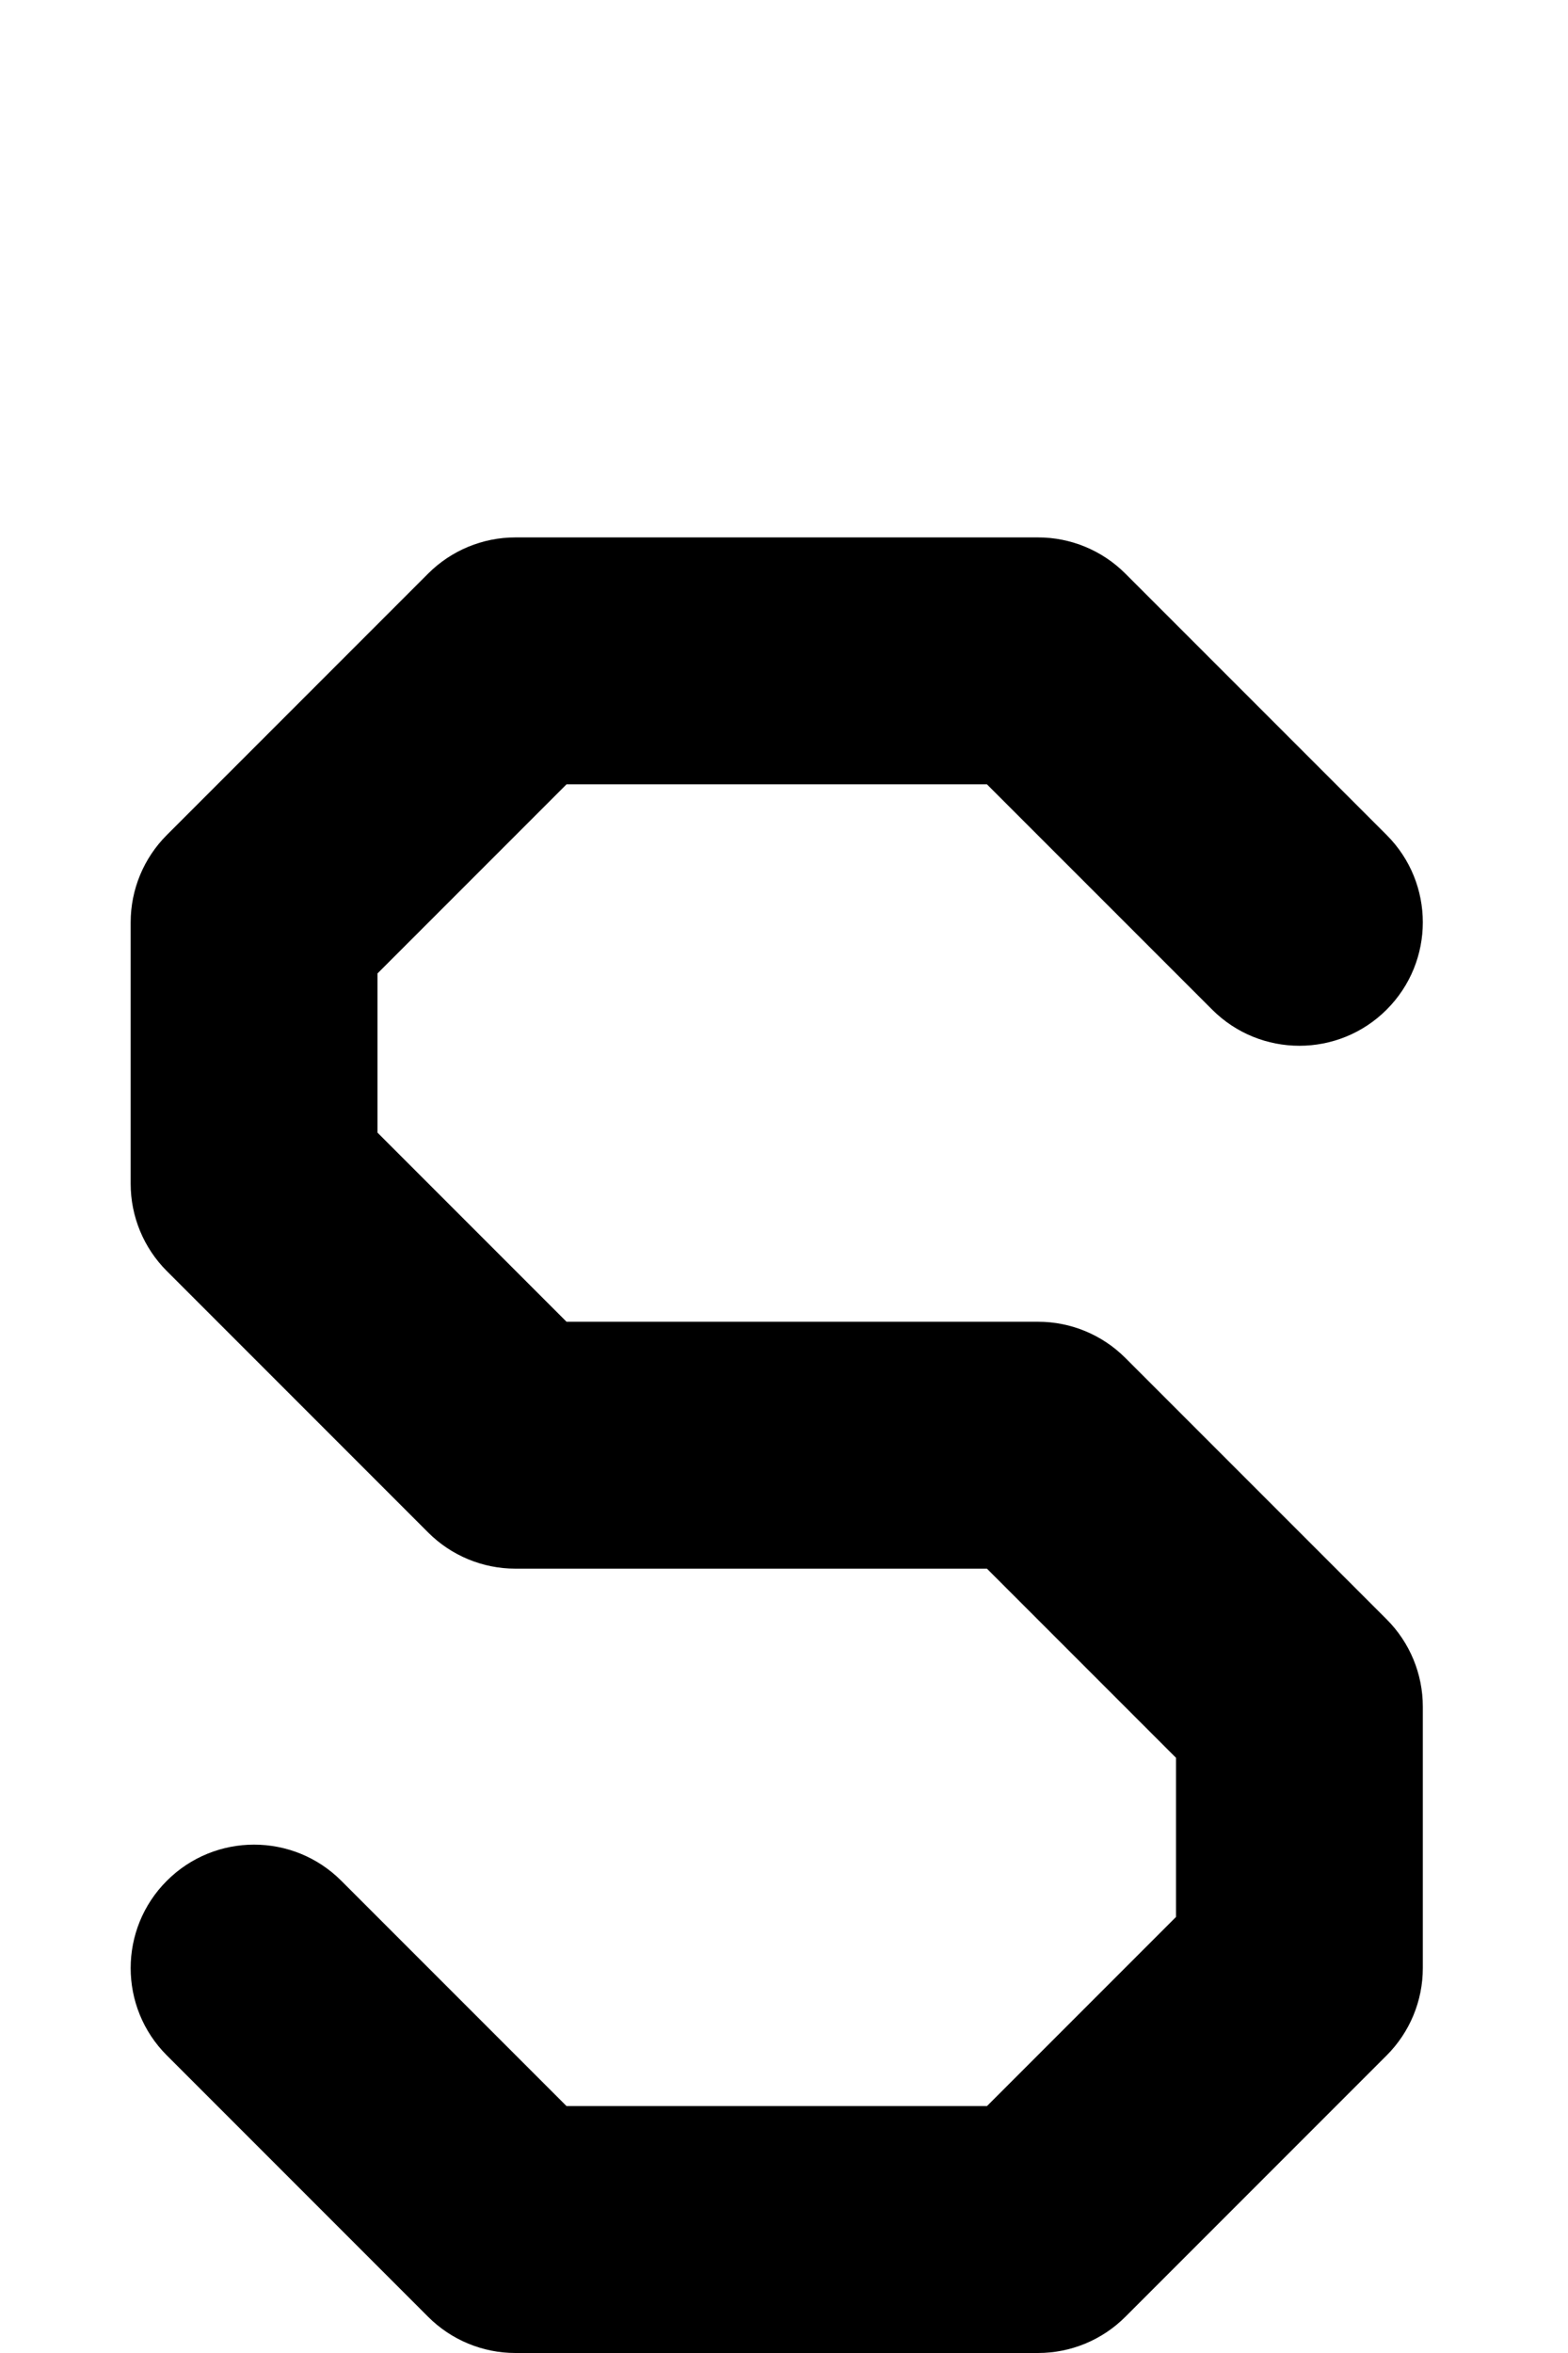 <svg width="108" height="162" viewBox="0 0 108 162" fill="none" xmlns="http://www.w3.org/2000/svg">
<path d="M29.49 39.49C31.084 37.895 33.246 37 35.5 37H71.5C73.754 37 75.916 37.895 77.51 39.49L95.51 57.49C98.83 60.809 98.83 66.191 95.51 69.51C92.191 72.83 86.809 72.83 83.49 69.51L67.979 54H39.021L26 67.021V77.979L39.021 91H71.5C73.754 91 75.916 91.895 77.51 93.49L95.51 111.49C97.105 113.084 98 115.246 98 117.5V135.5C98 137.754 97.105 139.916 95.51 141.51L77.51 159.51C75.916 161.104 73.754 162 71.5 162H35.5C33.246 162 31.084 161.104 29.49 159.51L11.49 141.51C8.17 138.191 8.17 132.809 11.49 129.49C14.809 126.17 20.191 126.17 23.51 129.49L39.021 145H67.979L81 131.979V121.021L67.979 108H35.5C33.246 108 31.084 107.104 29.49 105.51L11.49 87.51C9.896 85.916 9 83.754 9 81.5V63.5C9 61.246 9.896 59.084 11.49 57.49L29.49 39.49Z" fill="black"/>
</svg>